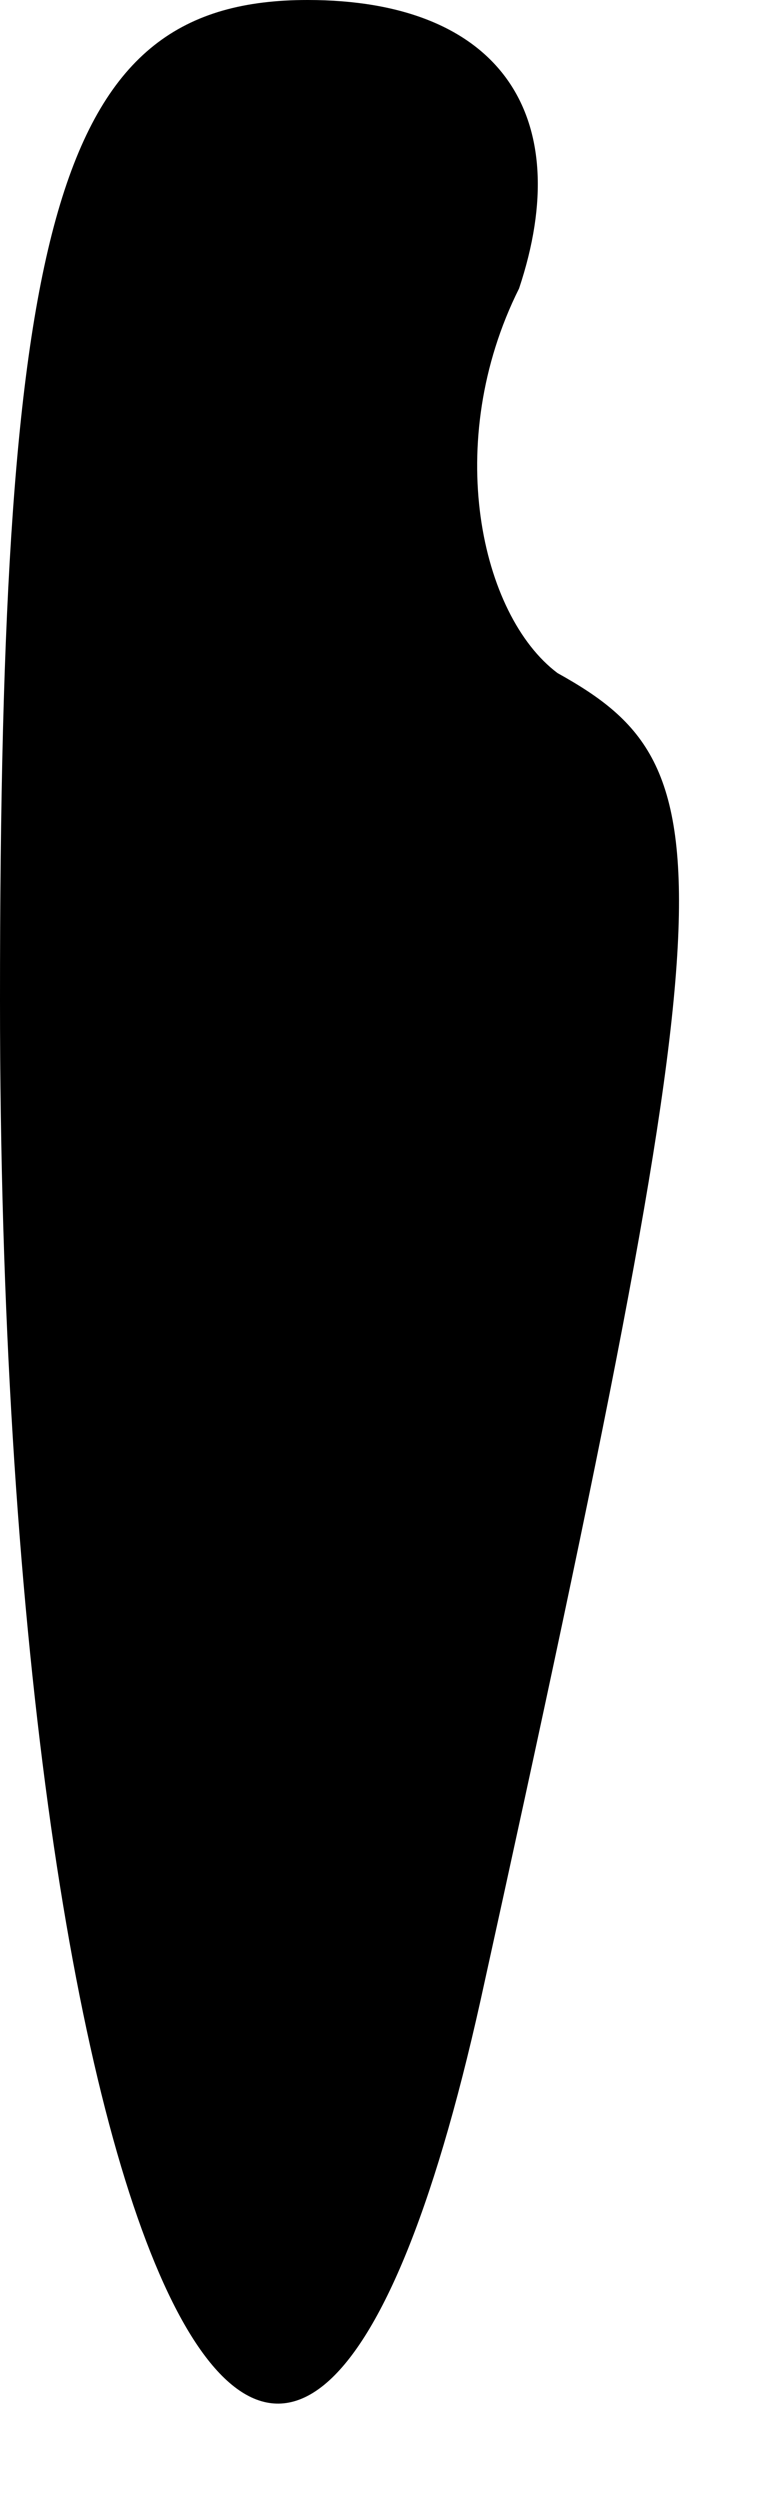 <?xml version="1.0" standalone="no"?>
<!DOCTYPE svg PUBLIC "-//W3C//DTD SVG 20010904//EN"
 "http://www.w3.org/TR/2001/REC-SVG-20010904/DTD/svg10.dtd">
<svg version="1.0" xmlns="http://www.w3.org/2000/svg"
 width="4pt" height="13pt" viewBox="0 0 4 13"
 preserveAspectRatio="xMidYMid meet">
<g transform="translate(0,13) scale(0.1,-0.1)"
fill="#000000" stroke="none">
<path fill="#000000" stroke="none" d="M0 78 c0 -65 15 -97 25 -52 13 59 13
64 4 69 -4 3 -6 12 -2 20 3 9 -1 15 -11 15 -13 0 -16 -11 -16 -52z"/>
</g>
</svg>
